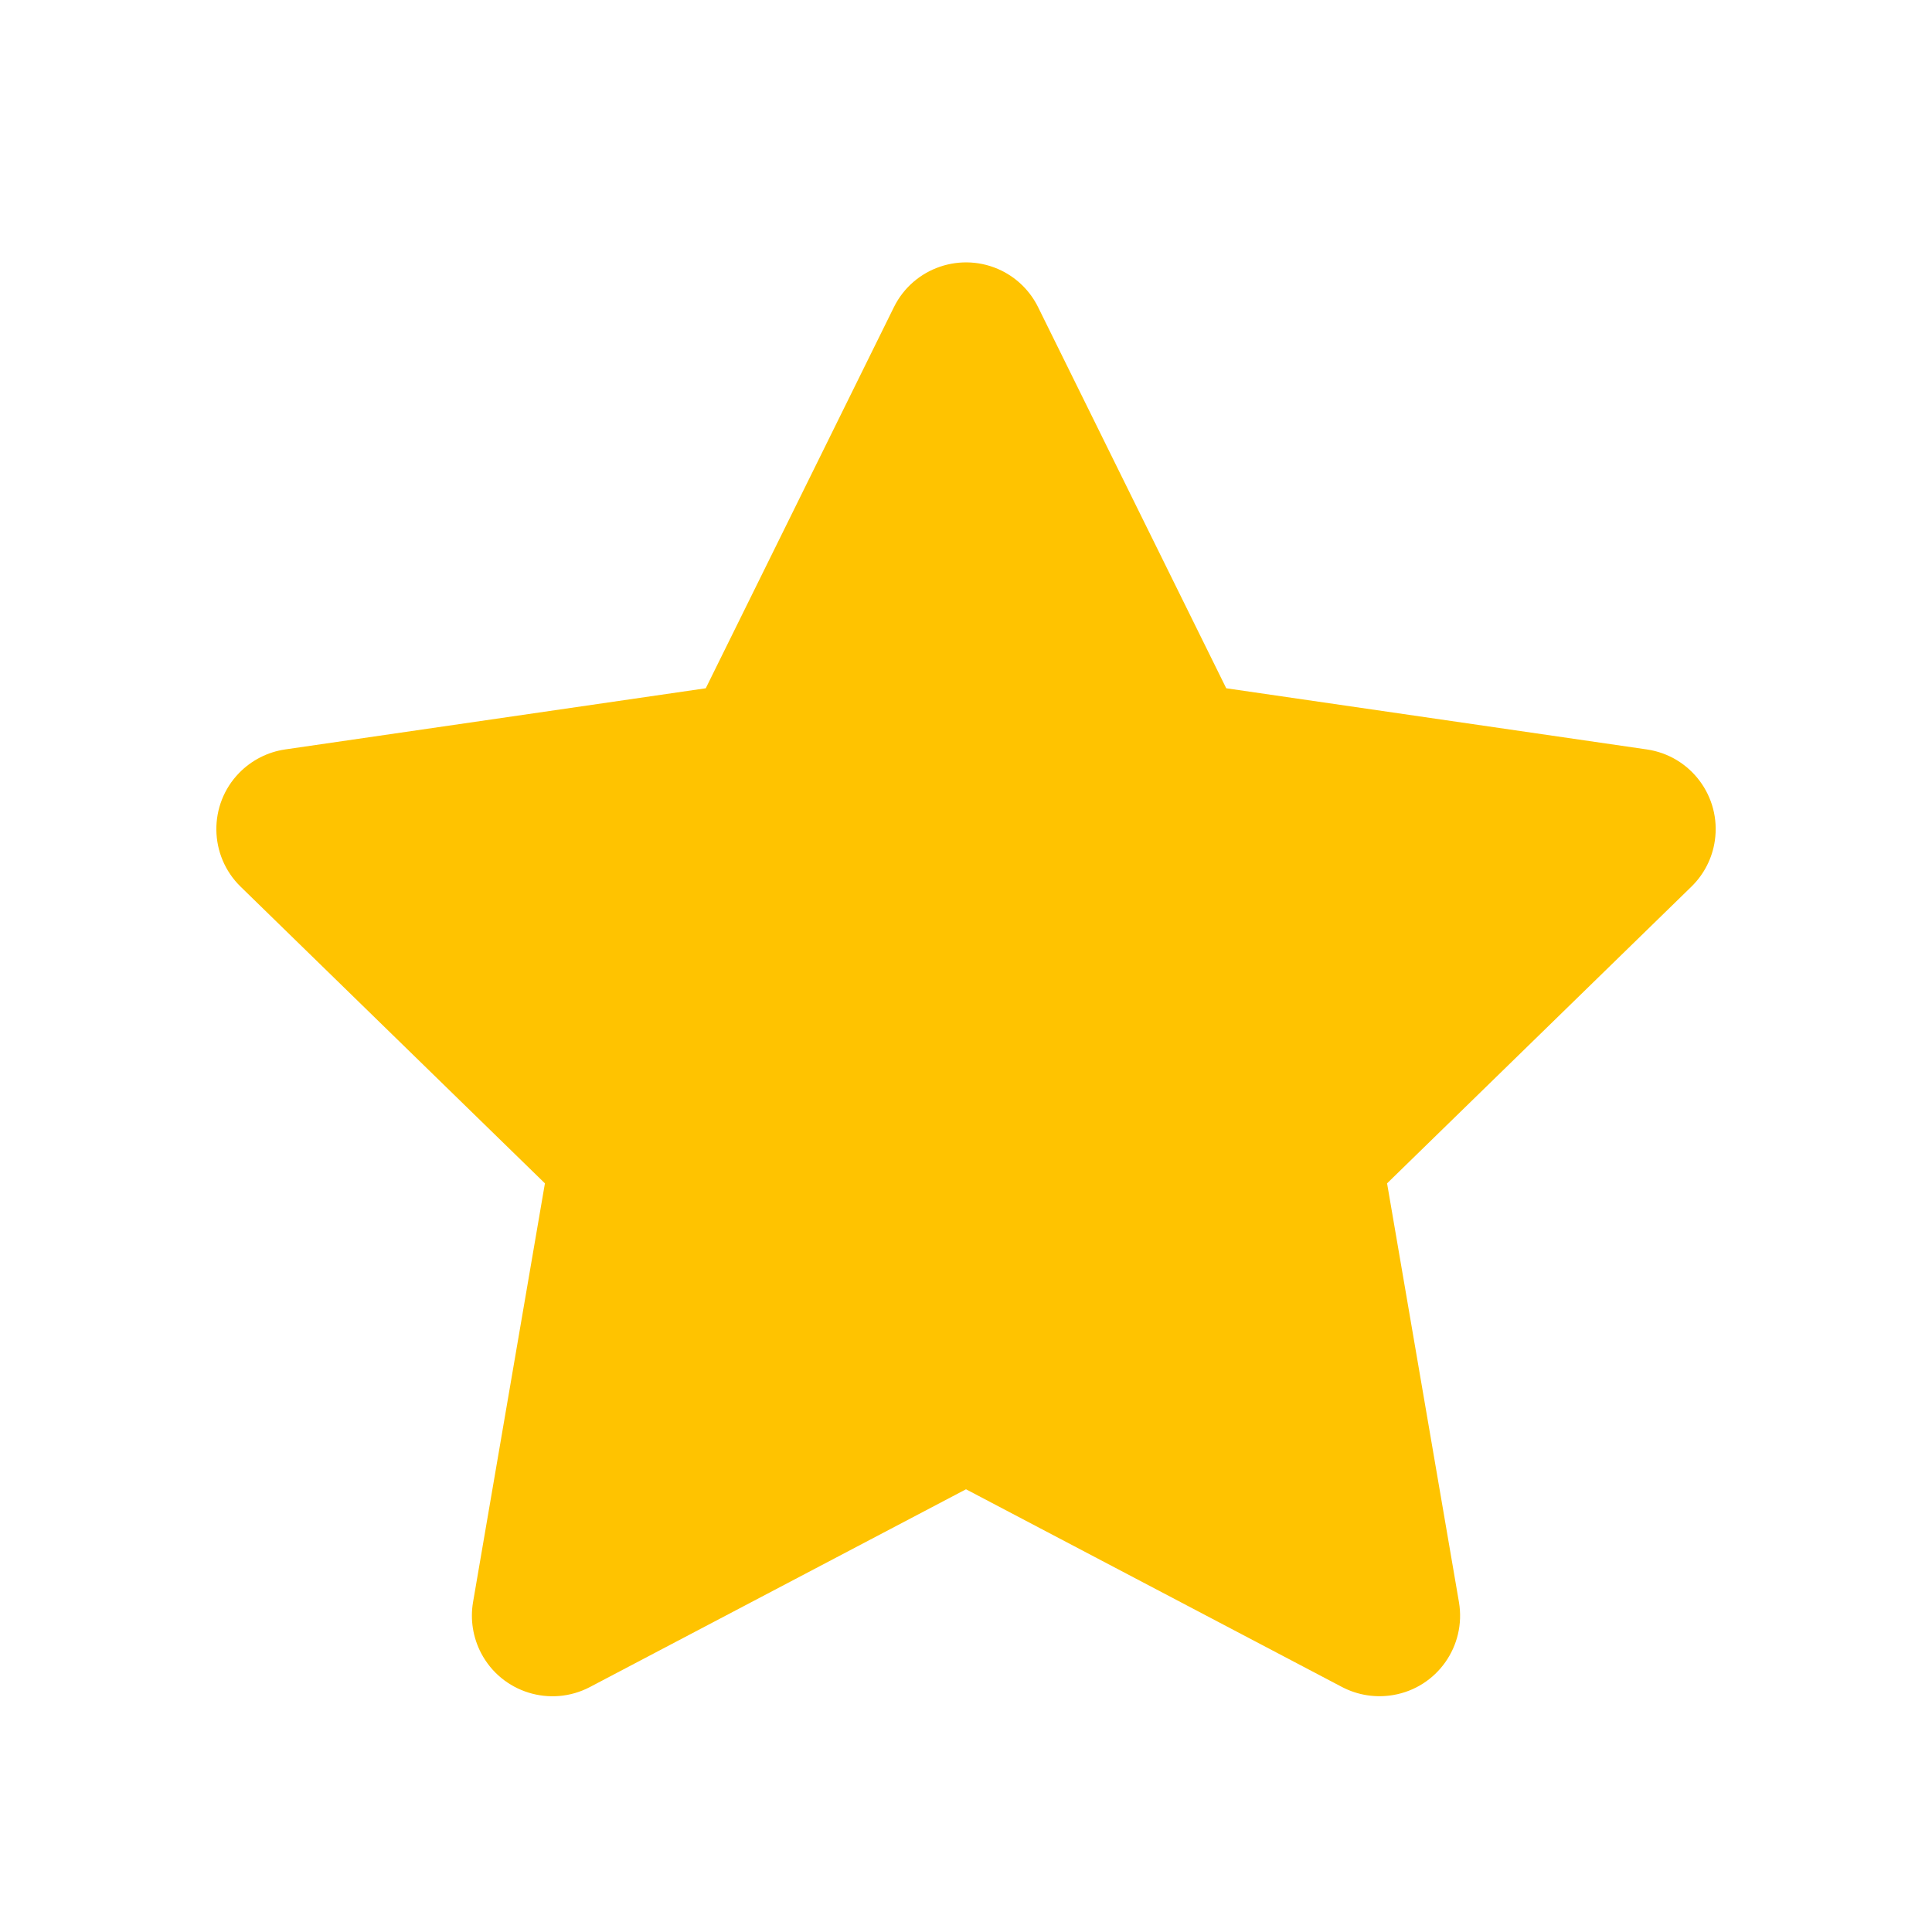<?xml version="1.0" encoding="UTF-8"?>
<svg width="20px" height="20px" viewBox="0 0 20 20" version="1.1" xmlns="http://www.w3.org/2000/svg" xmlns:xlink="http://www.w3.org/1999/xlink">
    <title>icons_filled_star</title>
    <g id="201020过allen后完稿" stroke="none" stroke-width="1" fill="none" fill-rule="evenodd">
        <g id="verify_and_star_LM" transform="translate(-22, 0)">
            <g id="0.图标/面型/icons_filled_star" transform="translate(22, 0)">
                <rect id="矩形" x="0" y="0" width="20" height="20"></rect>
                <path d="M10,15.417 L6.107,17.464 C5.699,17.678 5.195,17.521 4.981,17.114 C4.896,16.952 4.866,16.766 4.897,16.585 L5.641,12.25 L2.491,9.179 C2.162,8.858 2.155,8.33 2.476,8.001 C2.604,7.87 2.772,7.784 2.953,7.758 L7.306,7.125 L9.253,3.181 C9.456,2.768 9.956,2.599 10.369,2.802 C10.533,2.883 10.666,3.016 10.747,3.181 L12.694,7.125 L17.047,7.758 C17.503,7.824 17.818,8.247 17.752,8.702 C17.726,8.884 17.64,9.051 17.509,9.179 L14.359,12.25 L15.103,16.585 C15.18,17.039 14.876,17.47 14.422,17.547 C14.241,17.578 14.056,17.549 13.893,17.464 L10,15.417 Z" id="Star" fill="#FFC300"></path>
            </g>
        </g>
    </g>
</svg>